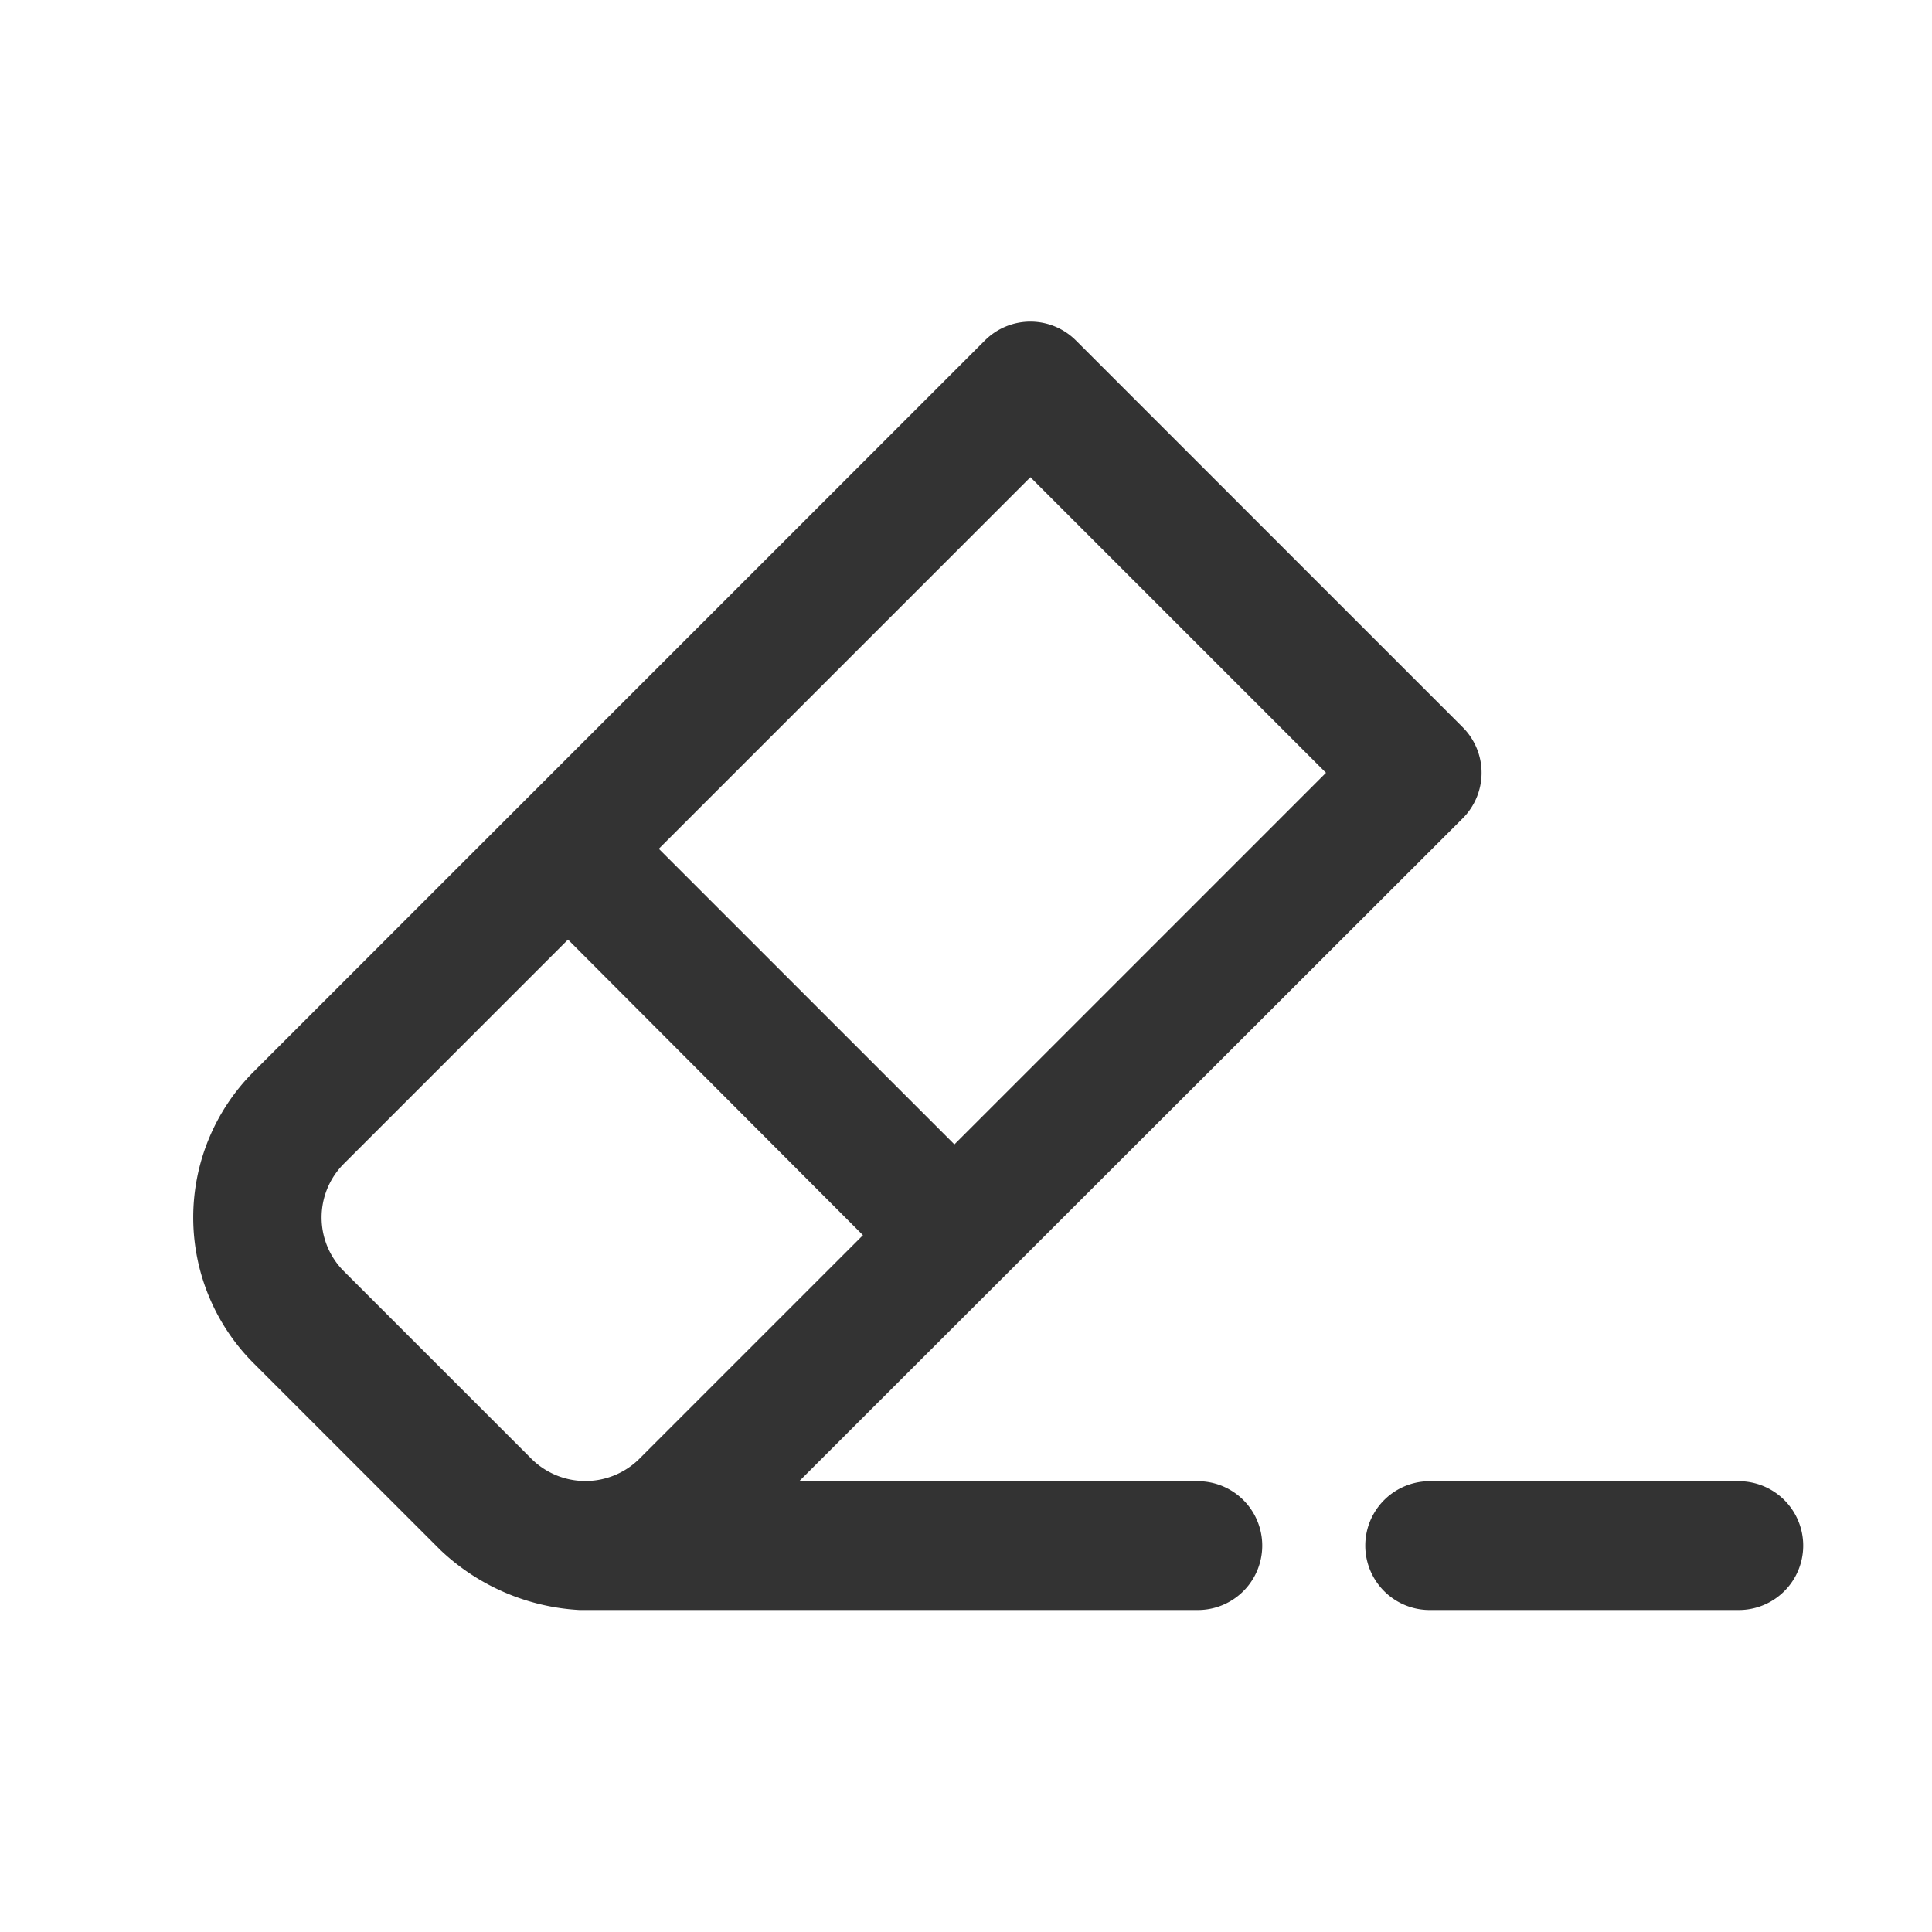 <svg id="Layer_1" data-name="Layer 1" xmlns="http://www.w3.org/2000/svg" viewBox="0 0 30 30"><defs><style>.cls-1{fill:#333;}</style></defs><title>erasor_BOLD</title><path class="cls-1" d="M18.6,23H12.41l10.3-10.29a1,1,0,0,0,0-1.42l-6-6a1,1,0,0,0-1.42,0L3.93,16.65a3.2,3.2,0,0,0,0,4.51l2.91,2.91A3.41,3.41,0,0,0,9,25h9.6a1,1,0,0,0,0-2ZM16,7.41,20.59,12l-5.77,5.77-4.59-4.59ZM5.34,19.74a1.18,1.18,0,0,1,0-1.67l3.48-3.48,4.58,4.59L9.93,22.65a1.19,1.19,0,0,1-1.68,0Z"/><path class="cls-1" d="M27,23H22.2a1,1,0,0,0,0,2H27a1,1,0,0,0,0-2Z"/></svg>